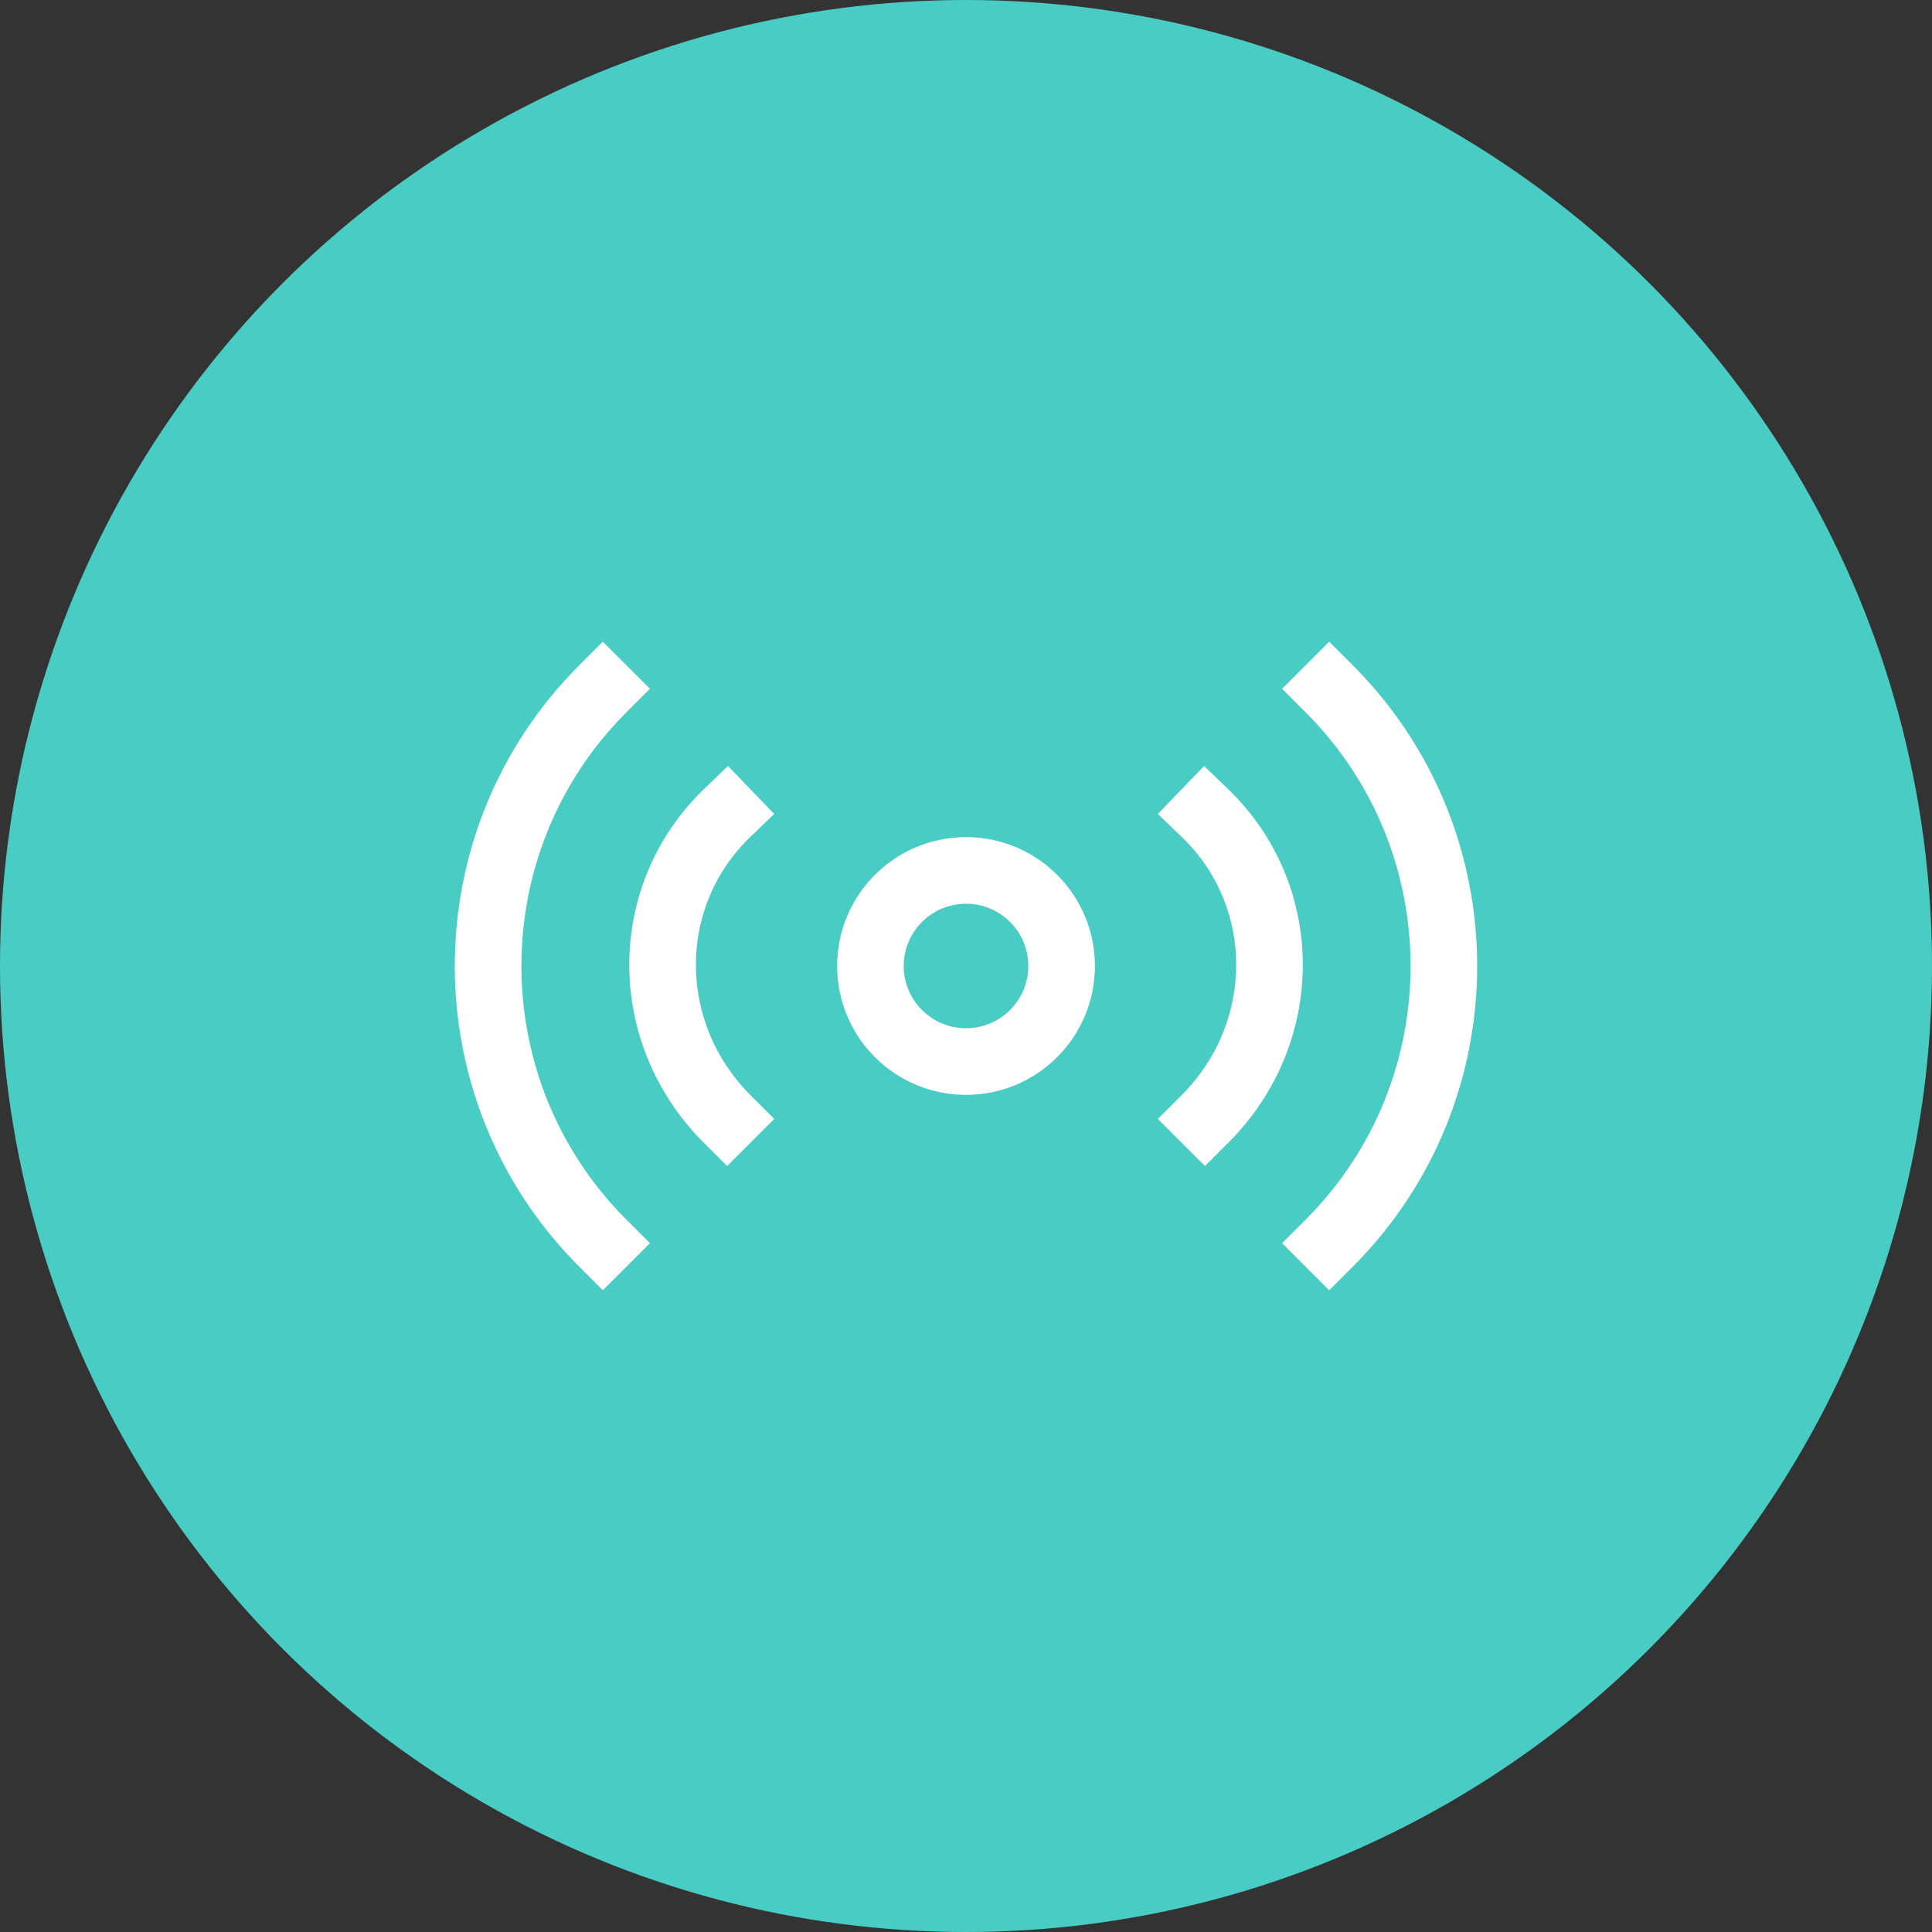 <svg width="58" height="58" viewBox="0 0 58 58" fill="none" xmlns="http://www.w3.org/2000/svg">
<rect x="0" y="0" width="58" height="58" fill="#333333" stroke="none"/>
<circle cx="29" cy="29" r="29" fill="#49CCC4"/>
<path d="M36.174 33.591C38.757 31.009 38.757 26.896 36.174 24.409" stroke="white" stroke-width="2" stroke-miterlimit="10" stroke-linecap="square"/>
<path d="M39.903 37.321C44.494 32.73 44.494 25.27 39.903 20.678" stroke="white" stroke-width="2" stroke-miterlimit="10" stroke-linecap="square"/>
<path d="M21.828 33.591C19.246 31.009 19.246 26.896 21.828 24.409" stroke="white" stroke-width="2" stroke-miterlimit="10" stroke-linecap="square"/>
<path d="M18.097 37.321C13.505 32.73 13.505 25.27 18.097 20.678" stroke="white" stroke-width="2" stroke-miterlimit="10" stroke-linecap="square"/>
<path d="M29 31.869C30.585 31.869 31.87 30.585 31.87 29C31.87 27.415 30.585 26.131 29 26.131C27.416 26.131 26.131 27.415 26.131 29C26.131 30.585 27.416 31.869 29 31.869Z" stroke="white" stroke-width="2" stroke-miterlimit="10" stroke-linecap="square"/>
</svg>
